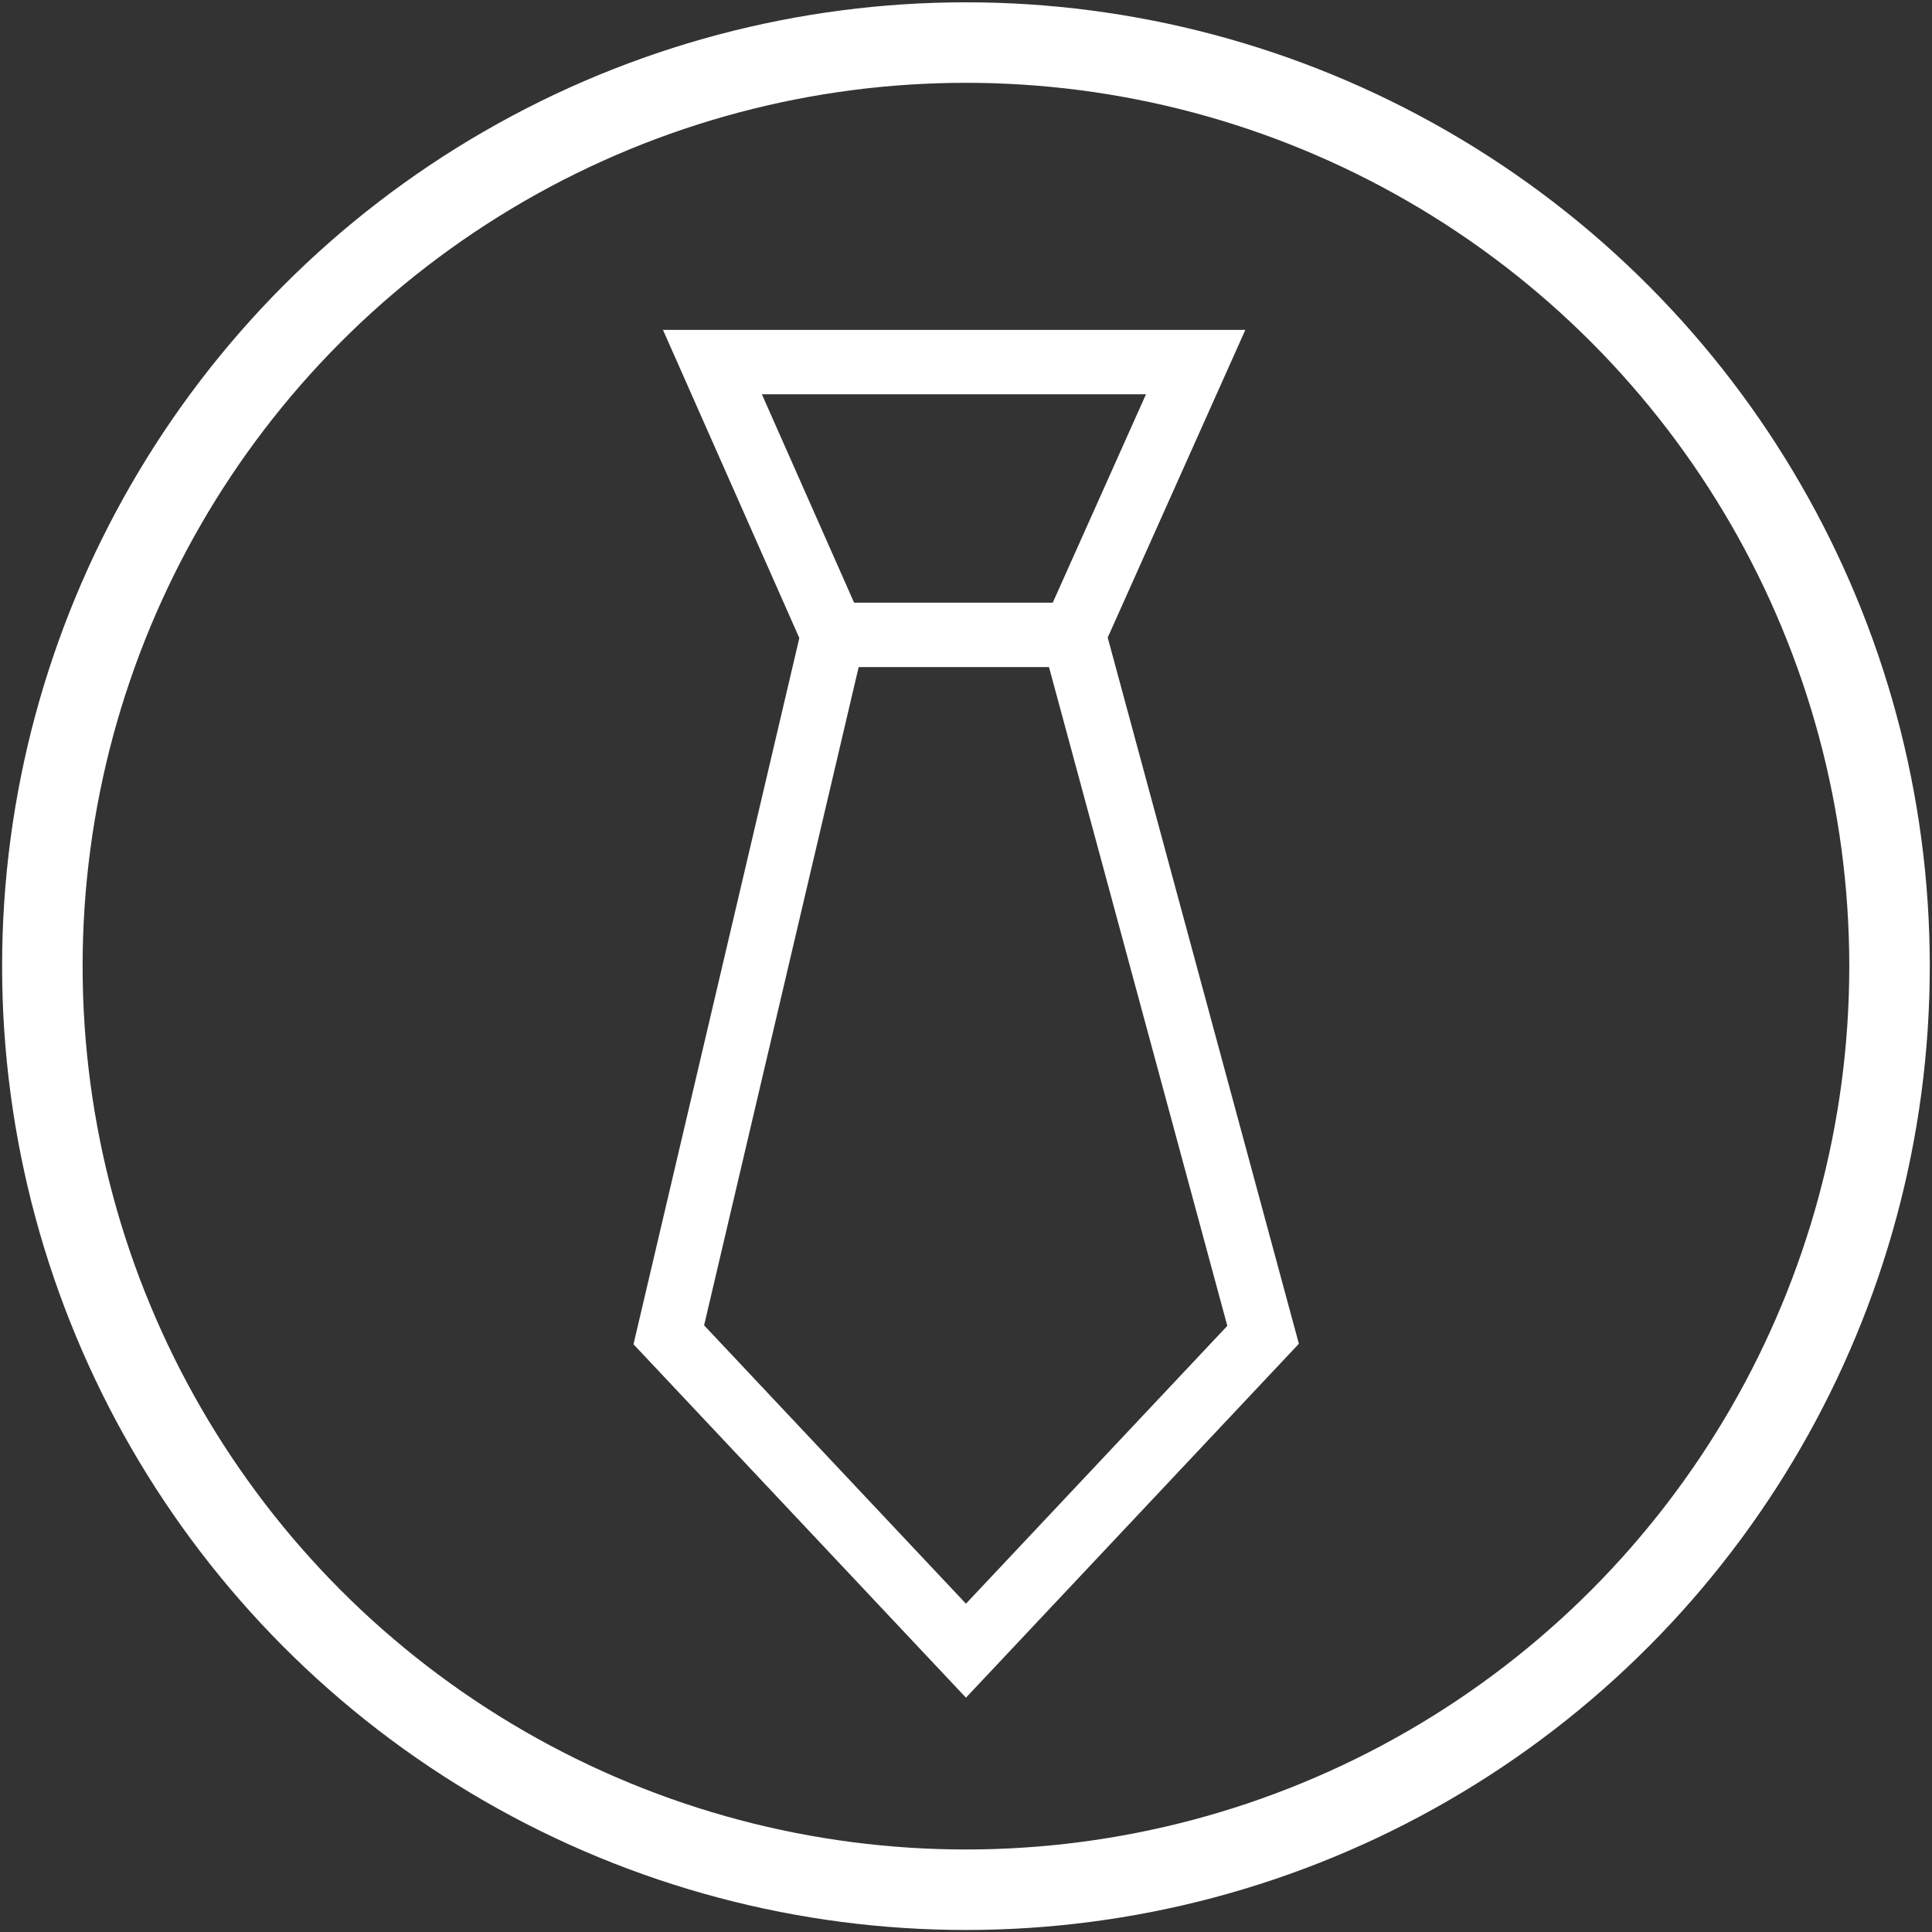 <?xml version="1.0" encoding="utf-8"?>
<!-- Generator: Adobe Illustrator 15.0.0, SVG Export Plug-In . SVG Version: 6.00 Build 0)  -->
<!DOCTYPE svg PUBLIC "-//W3C//DTD SVG 1.1//EN" "http://www.w3.org/Graphics/SVG/1.1/DTD/svg11.dtd">
<svg version="1.1" xmlns="http://www.w3.org/2000/svg" xmlns:xlink="http://www.w3.org/1999/xlink" x="0px" y="0px" width="240px"
	 height="240px" viewBox="0 0 240 240" enable-background="new 0 0 240 240" xml:space="preserve">
<rect x="0" y="0" width="240" height="240" fill="#333333" stroke="none"/>
<g id="Tie">
	<polygon fill="none" stroke="#FFFFFF" stroke-width="8" stroke-miterlimit="10" points="88.502,44.981 148.529,44.981 
		133.37,78.867 156.906,165.814 119.994,205.054 83.08,165.814 103.496,78.867 	"/>
	
		<line fill="#FFFFFF" stroke="#FFFFFF" stroke-width="8" stroke-miterlimit="10" x1="103.496" y1="78.867" x2="133.37" y2="78.867"/>
	<circle fill="none" stroke="#FFFFFF" stroke-width="10" stroke-miterlimit="10" cx="119.993" cy="120.018" r="114.731"/>
</g>
<g id="Pin" display="none">
	<polygon display="inline" fill="#FFFFFF" stroke="#FFFFFF" stroke-width="8" stroke-miterlimit="10" points="108.147,147.856 
		118.962,189.788 130.682,147.856 	"/>
	<polygon display="inline" fill="none" stroke="#FFFFFF" stroke-width="8" stroke-miterlimit="10" points="79.183,58.831 
		162.042,58.831 157.582,79.203 157.582,125.357 171.335,147.856 68.029,147.856 83.341,119.971 83.341,79.203 	"/>
	
		<circle display="inline" fill="none" stroke="#FFFFFF" stroke-width="10" stroke-miterlimit="10" cx="119.869" cy="120.018" r="114.731"/>
</g>
<g id="Record" display="none">
	
		<circle display="inline" fill="none" stroke="#FFFFFF" stroke-width="8" stroke-miterlimit="10" cx="120.043" cy="120.017" r="71.212"/>
	
		<circle display="inline" fill="none" stroke="#FFFFFF" stroke-width="8" stroke-miterlimit="10" cx="120.043" cy="120.017" r="18.132"/>
	<circle display="inline" fill="#FFFFFF" stroke="#FFFFFF" stroke-miterlimit="10" cx="120.043" cy="120.017" r="4.128"/>
	<g display="inline">
		<path fill="none" stroke="#FFFFFF" stroke-width="8" stroke-miterlimit="10" d="M67.703,110.75
			c5.258-25.549,26.658-42.843,52.34-43.941"/>
		<path fill="none" stroke="#FFFFFF" stroke-width="8" stroke-miterlimit="10" d="M84.593,112.971c0,0,2.361-13.294,12.462-21.463
			c10.102-8.168,22.176-7.615,22.176-7.615"/>
	</g>
	<path display="inline" fill="none" stroke="#FFFFFF" stroke-width="8" stroke-miterlimit="10" d="M174.857,130.469
		c-4.172,25.604-27.045,43.94-52.341,43.94"/>
	<path display="inline" fill="none" stroke="#FFFFFF" stroke-width="8" stroke-miterlimit="10" d="M157.154,128.336
		c0,0-1.81,14.027-12.462,21.463c-10.907,7.615-22.176,7.615-22.176,7.615"/>
	
		<circle display="inline" fill="none" stroke="#FFFFFF" stroke-width="10" stroke-miterlimit="10" cx="120.044" cy="120.018" r="114.731"/>
</g>
</svg>
